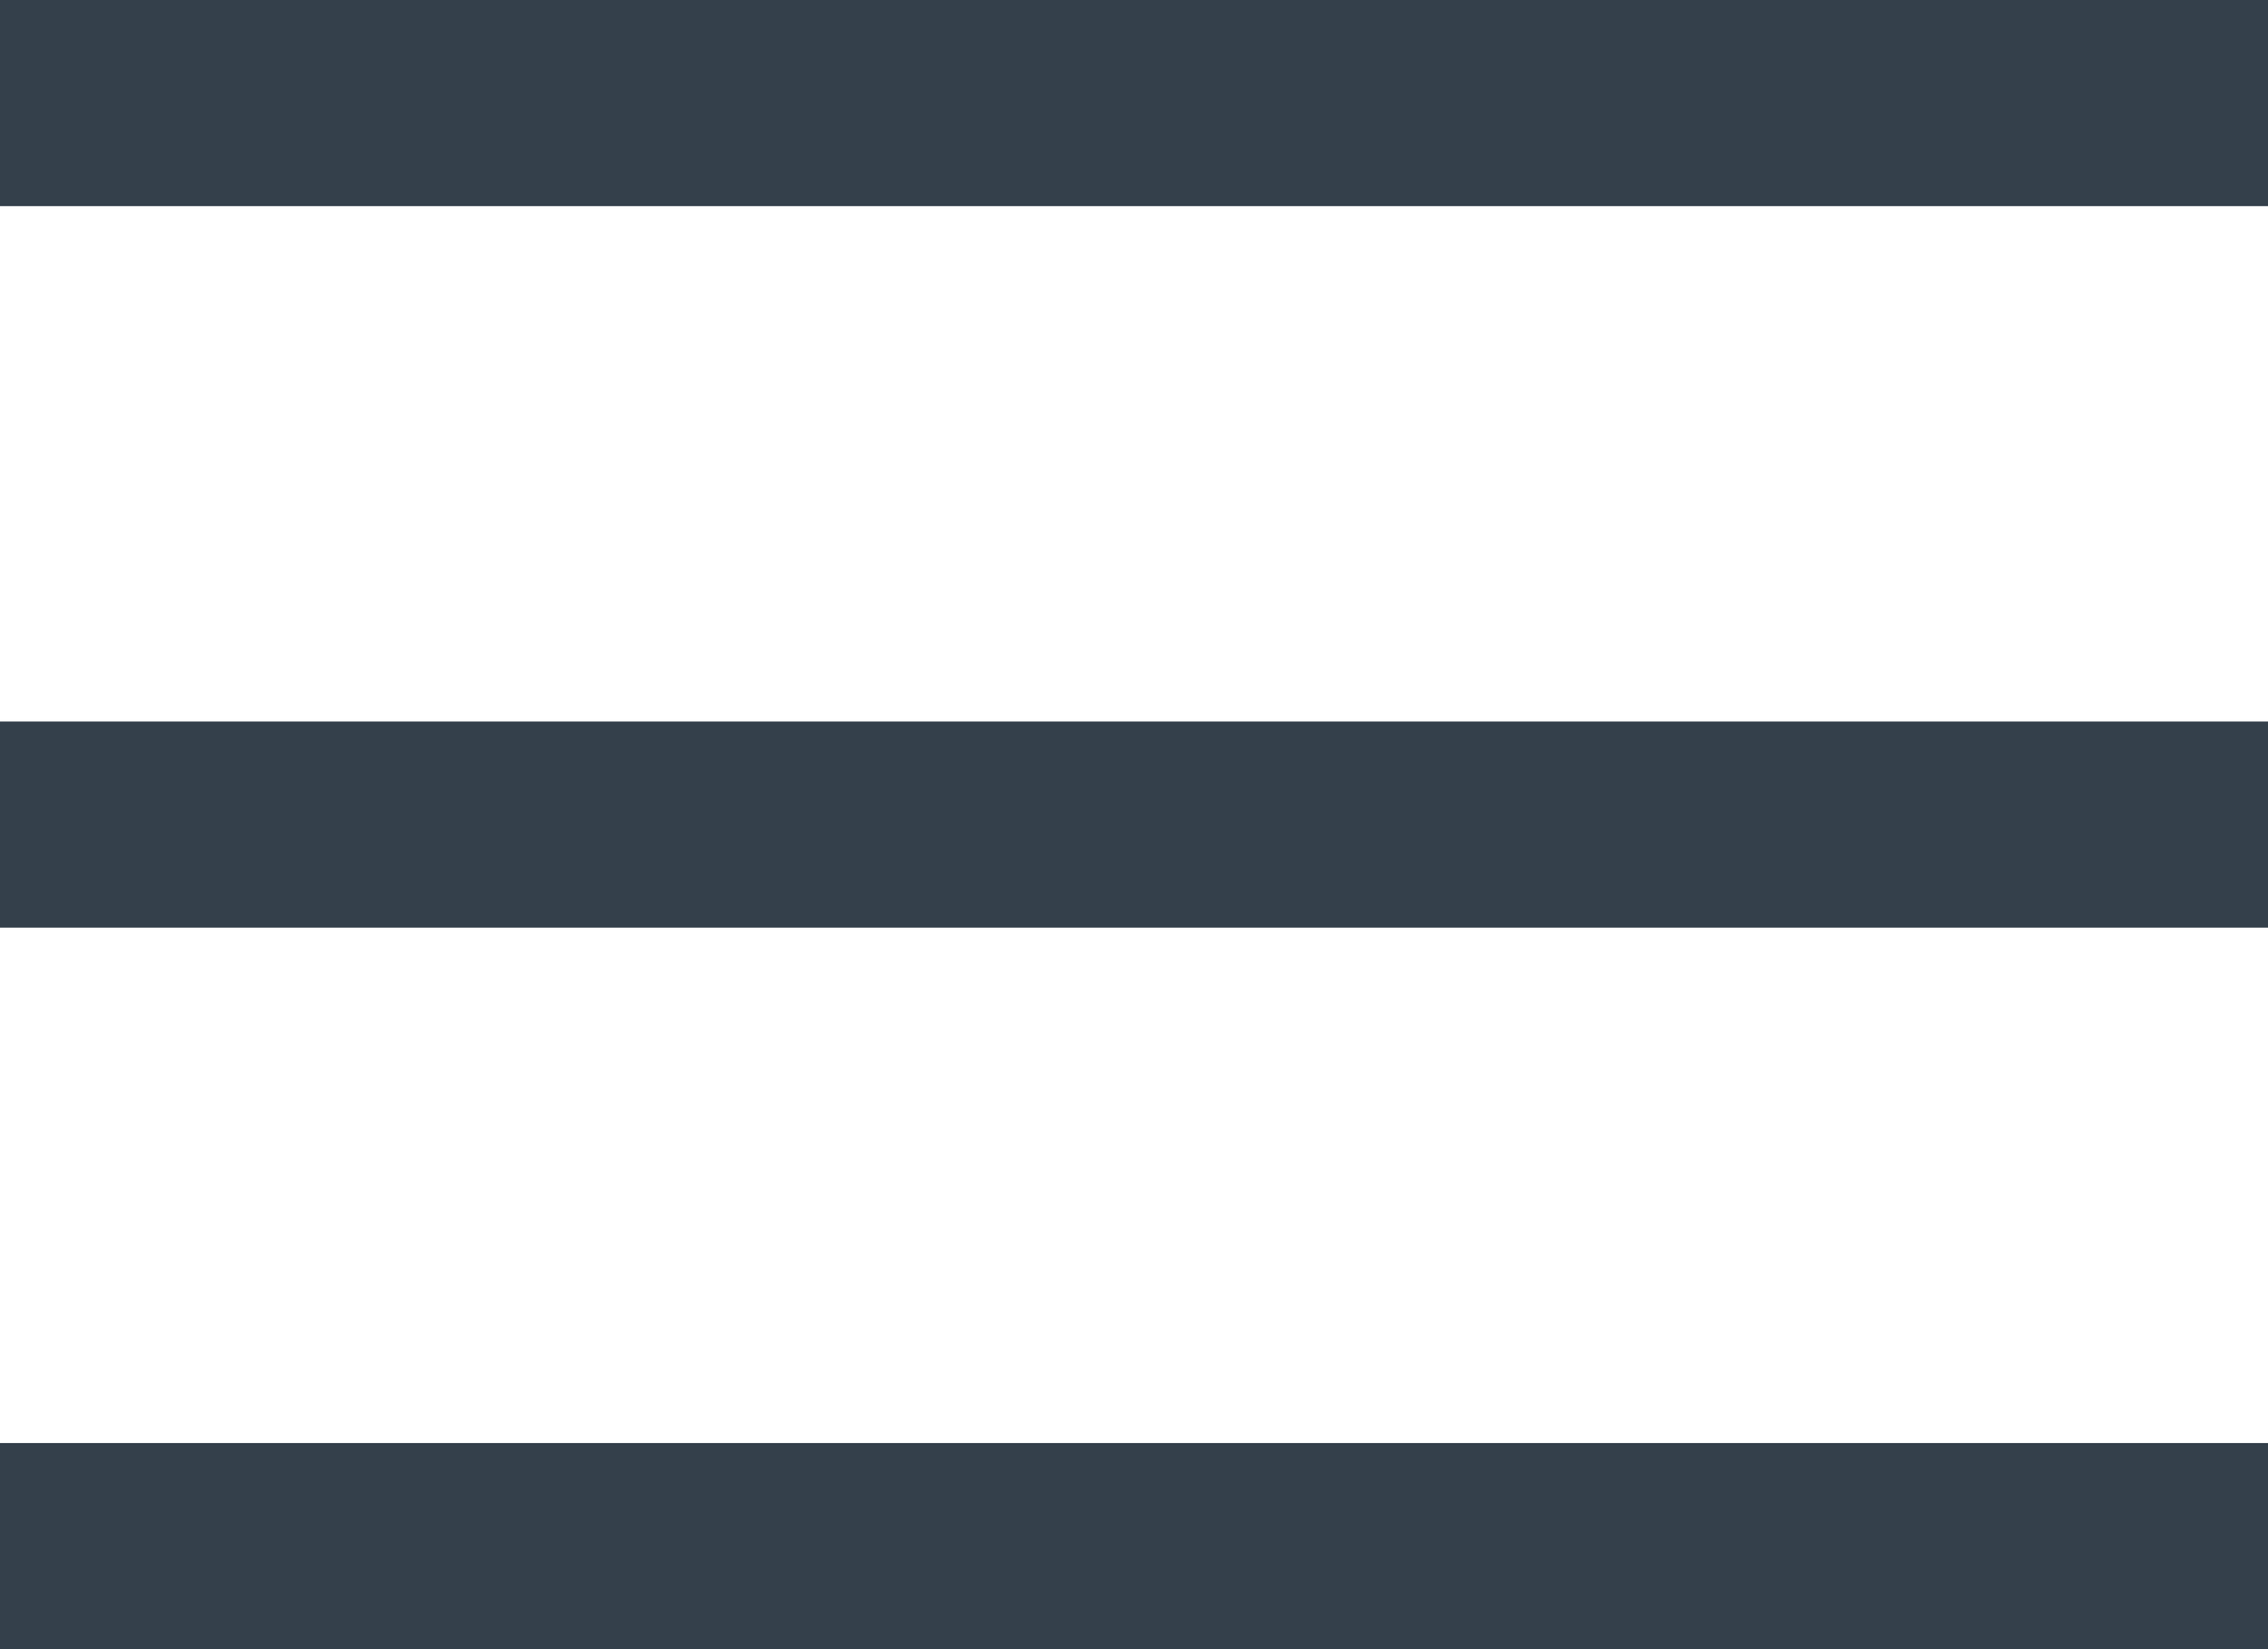 <svg width="22" height="16" viewBox="0 0 22 16" fill="none" xmlns="http://www.w3.org/2000/svg">
<line y1="1" x2="22" y2="1" stroke="#34404b" stroke-width="2"/>
<line y1="8" x2="22" y2="8" stroke="#34404b" stroke-width="2"/>
<line y1="15" x2="22" y2="15" stroke="#34404b" stroke-width="2"/>
</svg>
